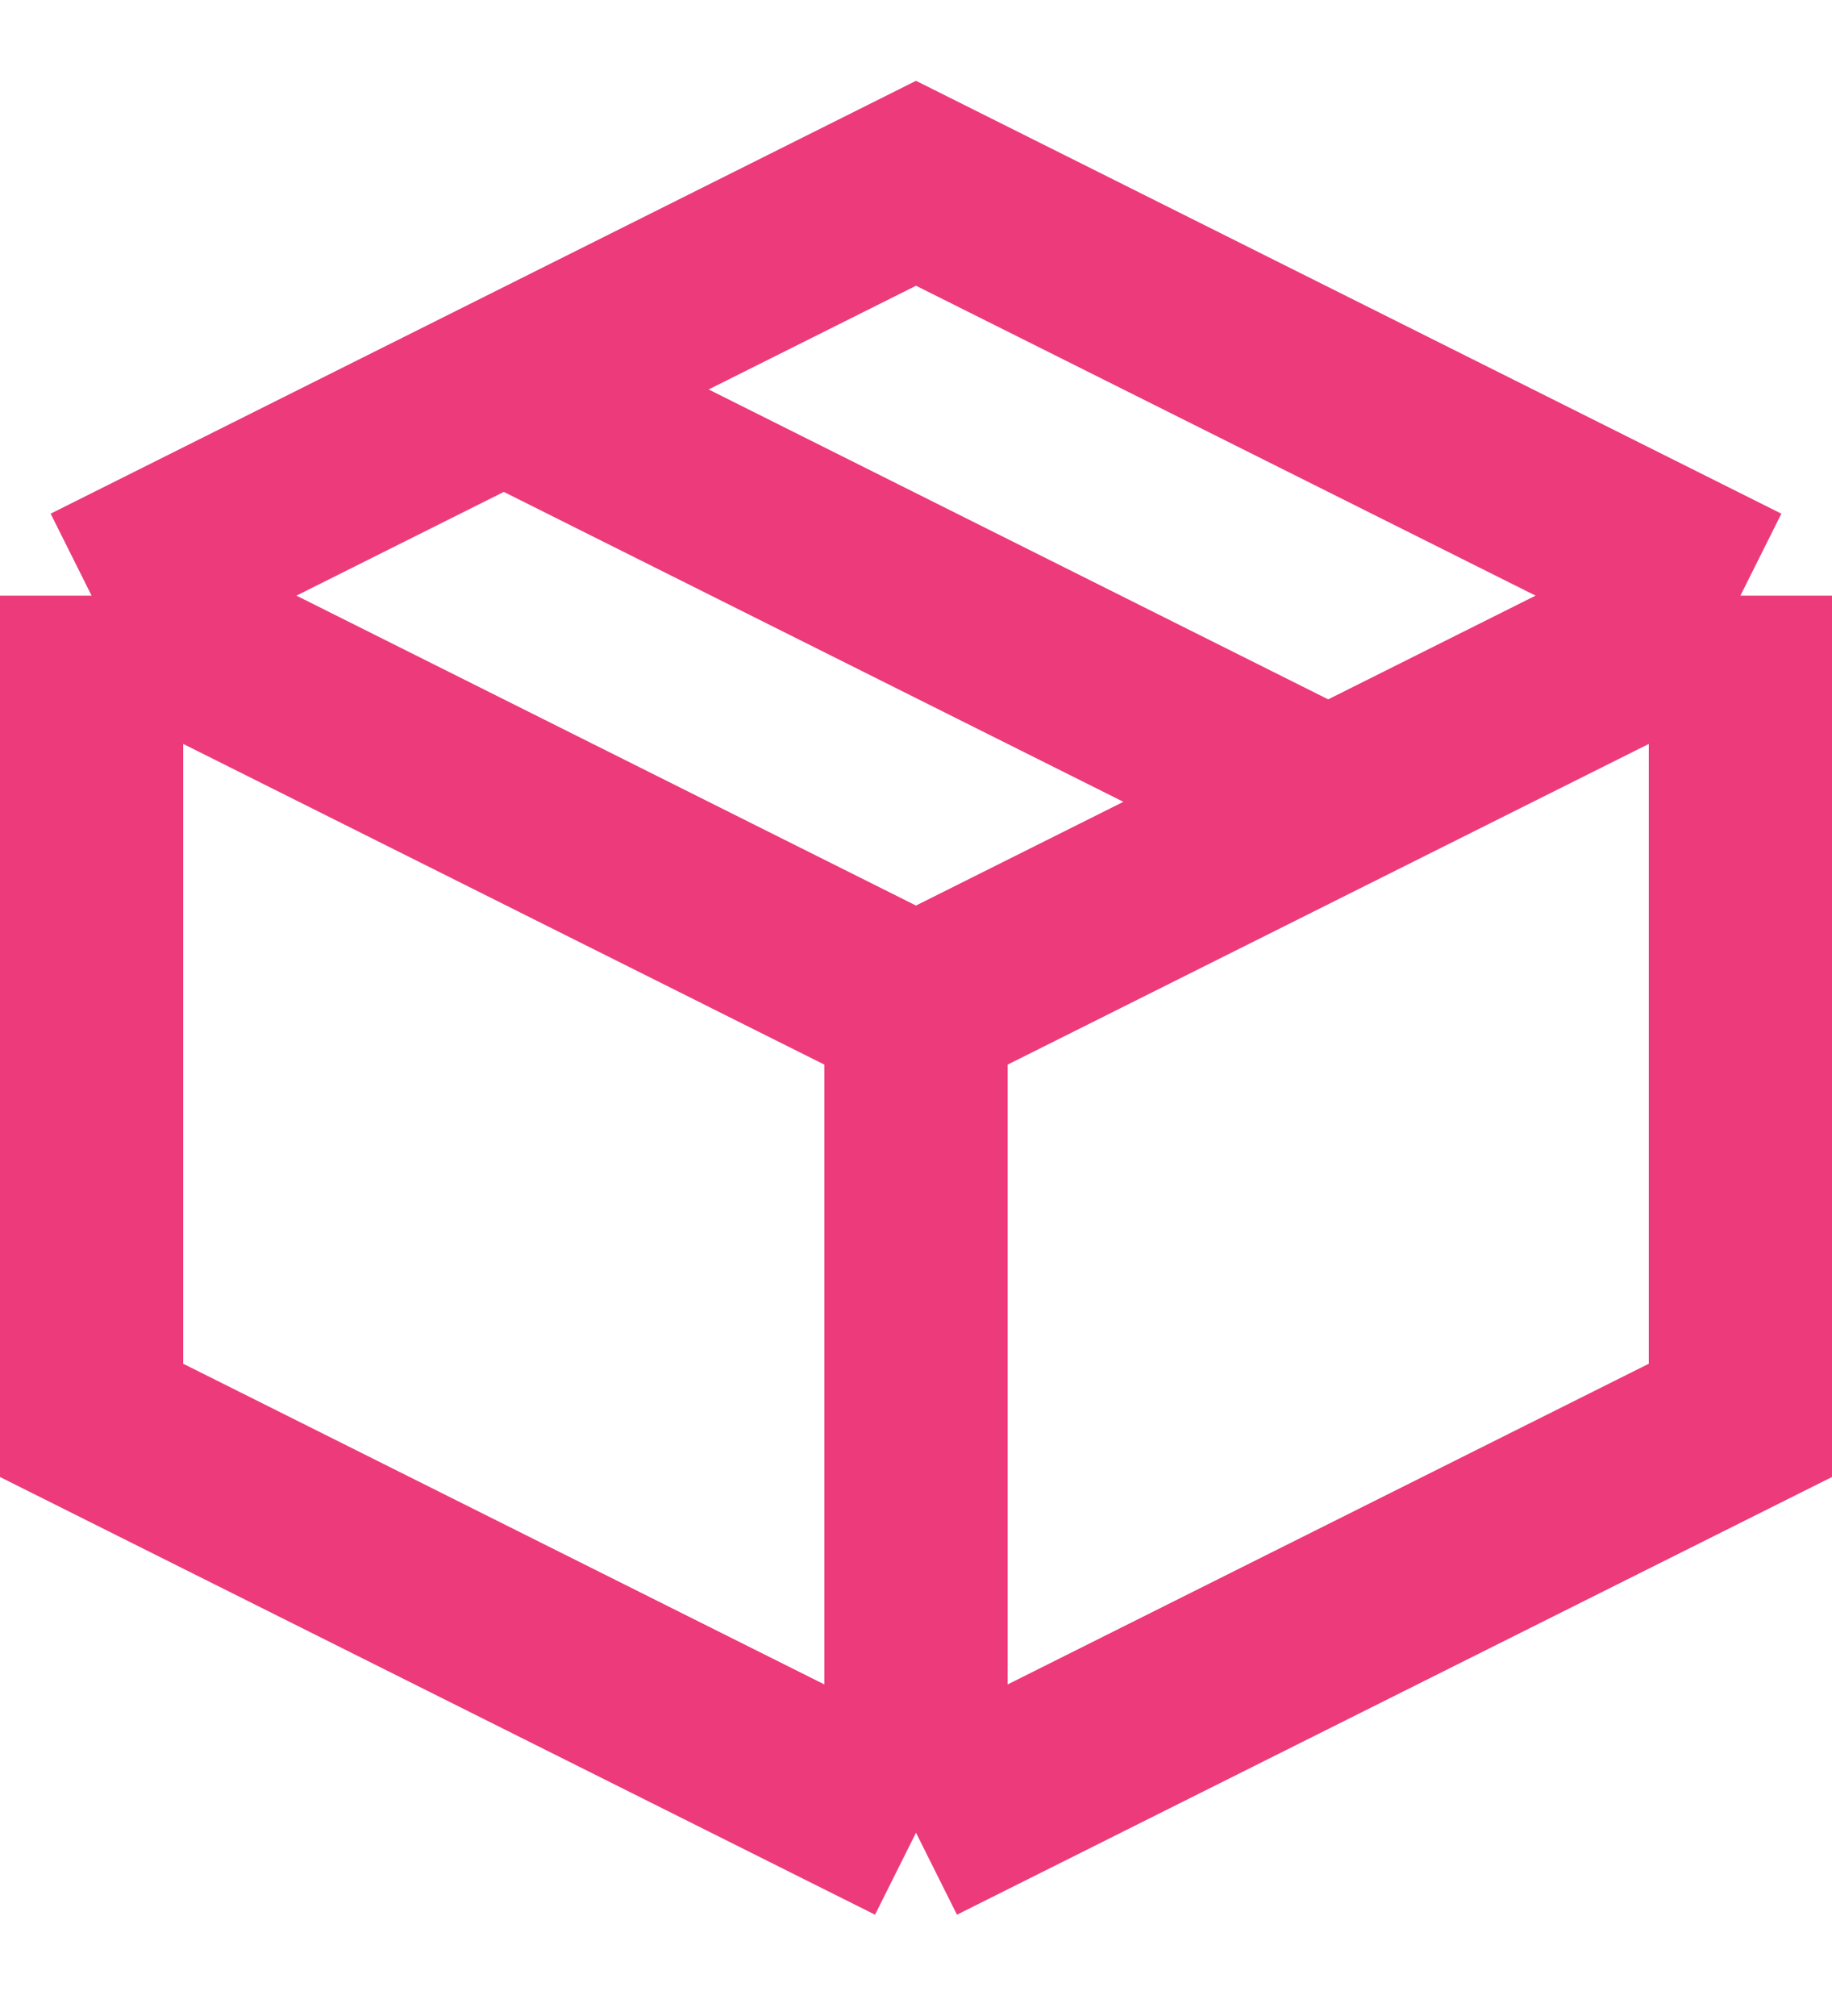 <svg width="20" height="22" viewBox="0 0 20 22" fill="none" xmlns="http://www.w3.org/2000/svg">
<path d="M10 20L19 15.5V6.5M10 20V11M10 20L1 15.5V6.5M19 6.5L10 2L5.5 4.25M19 6.5L14.5 8.75M10 11L1 6.5M10 11L14.5 8.75M1 6.5L5.5 4.25M14.5 8.75L5.5 4.25" stroke="#EC3A7A" stroke-width="2"/>
</svg>
